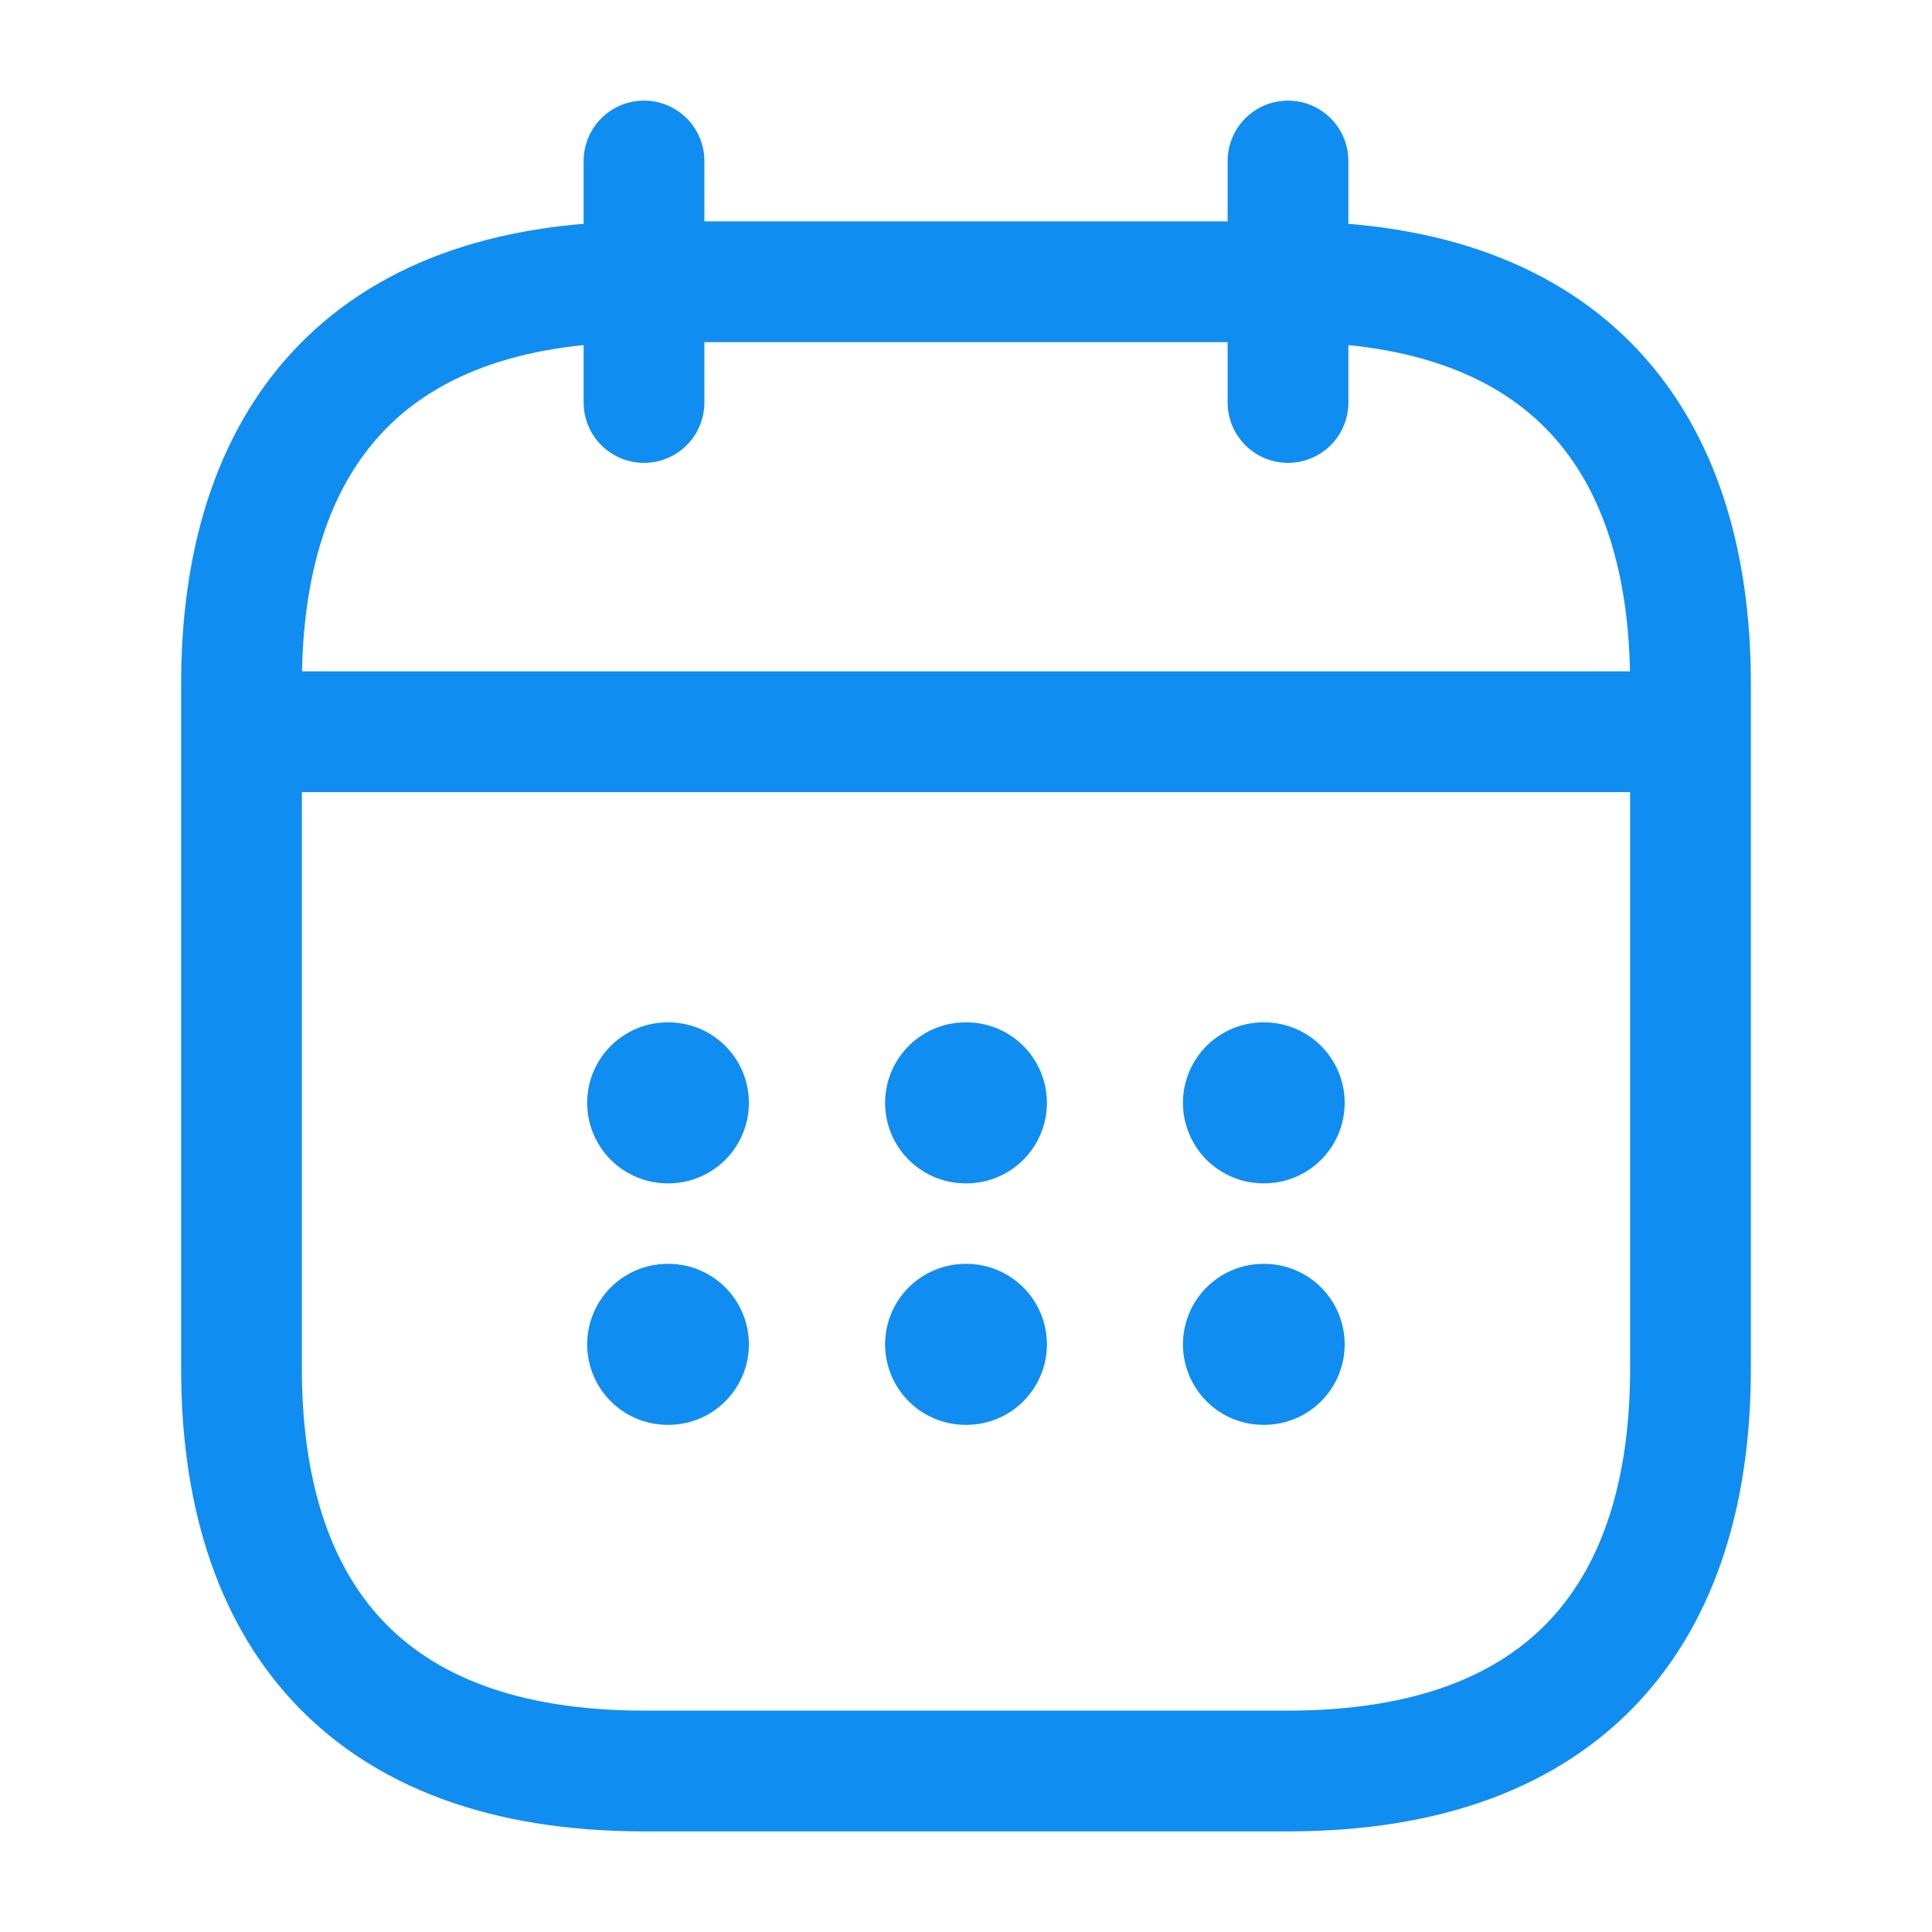 <svg width="24" height="24" viewBox="0 0 24 24" fill="none" xmlns="http://www.w3.org/2000/svg">
<path d="M8 2V5" stroke="#108DF0" stroke-width="1.5" stroke-miterlimit="10" stroke-linecap="round" stroke-linejoin="round"/>
<path d="M16 2V5" stroke="#108DF0" stroke-width="1.5" stroke-miterlimit="10" stroke-linecap="round" stroke-linejoin="round"/>
<path d="M3.5 9.09H20.5" stroke="#108DF0" stroke-width="1.5" stroke-miterlimit="10" stroke-linecap="round" stroke-linejoin="round"/>
<path d="M21 8.5V17C21 20 19.5 22 16 22H8C4.5 22 3 20 3 17V8.5C3 5.5 4.5 3.5 8 3.5H16C19.5 3.5 21 5.5 21 8.5Z" stroke="#108DF0" stroke-width="1.5" stroke-miterlimit="10" stroke-linecap="round" stroke-linejoin="round"/>
<path d="M15.695 13.7H15.704" stroke="#108DF0" stroke-width="2" stroke-linecap="round" stroke-linejoin="round"/>
<path d="M15.695 16.7H15.704" stroke="#108DF0" stroke-width="2" stroke-linecap="round" stroke-linejoin="round"/>
<path d="M11.995 13.7H12.005" stroke="#108DF0" stroke-width="2" stroke-linecap="round" stroke-linejoin="round"/>
<path d="M11.995 16.7H12.005" stroke="#108DF0" stroke-width="2" stroke-linecap="round" stroke-linejoin="round"/>
<path d="M8.294 13.7H8.303" stroke="#108DF0" stroke-width="2" stroke-linecap="round" stroke-linejoin="round"/>
<path d="M8.294 16.7H8.303" stroke="#108DF0" stroke-width="2" stroke-linecap="round" stroke-linejoin="round"/>
</svg>
